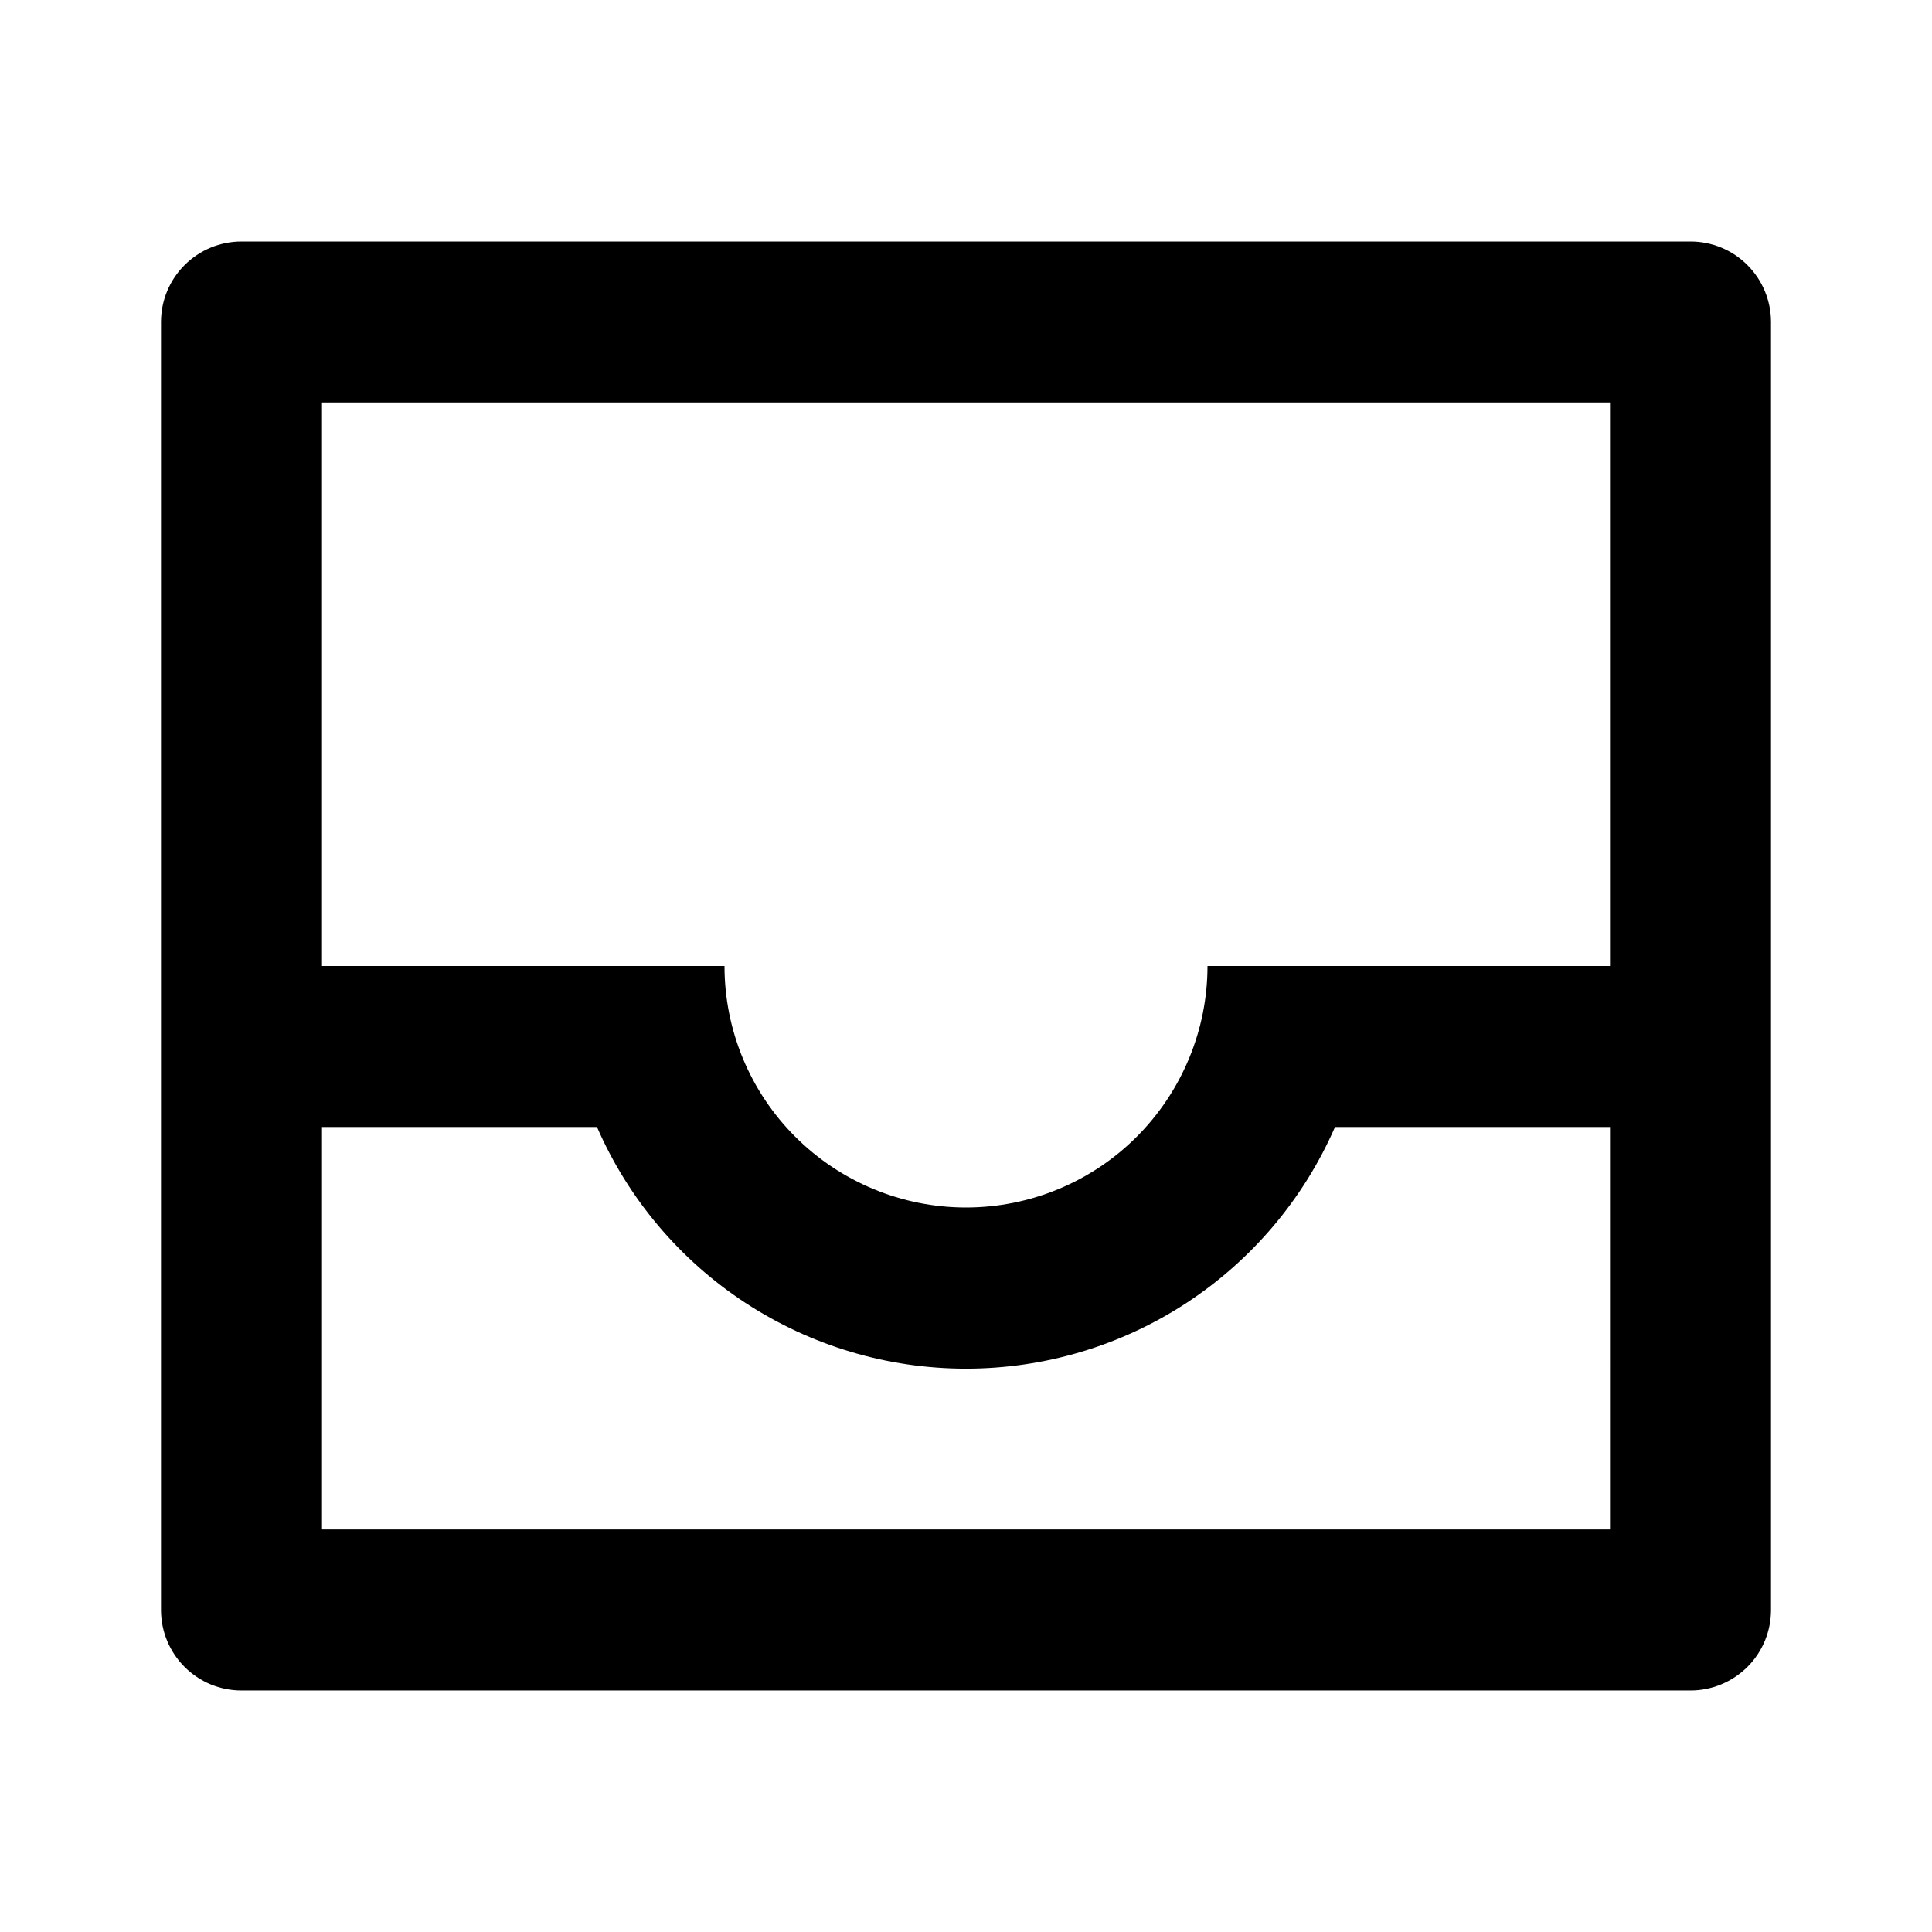<svg fill="currentColor" height="24" viewBox="0 0 24 24" width="24" xmlns="http://www.w3.org/2000/svg"><path d="m3 3h18c.265 0 .52.105.707.293.188.188.293.442.293.707v16c0 .265-.105.52-.293.707s-.442.293-.707.293h-18c-.265 0-.52-.105-.707-.293-.188-.188-.293-.442-.293-.707v-16c0-.265.105-.52.293-.707.188-.188.442-.293.707-.293zm17 11h-3.416c-.389.892-1.03 1.651-1.844 2.185-.814.533-1.766.817-2.74.817s-1.925-.284-2.74-.817c-.814-.533-1.455-1.292-1.844-2.185h-3.416v5h16zm0-2v-7h-16v7h5c0 .796.316 1.559.879 2.121.563.563 1.326.879 2.121.879s1.559-.316 2.121-.879.879-1.326.879-2.121z" /></svg>